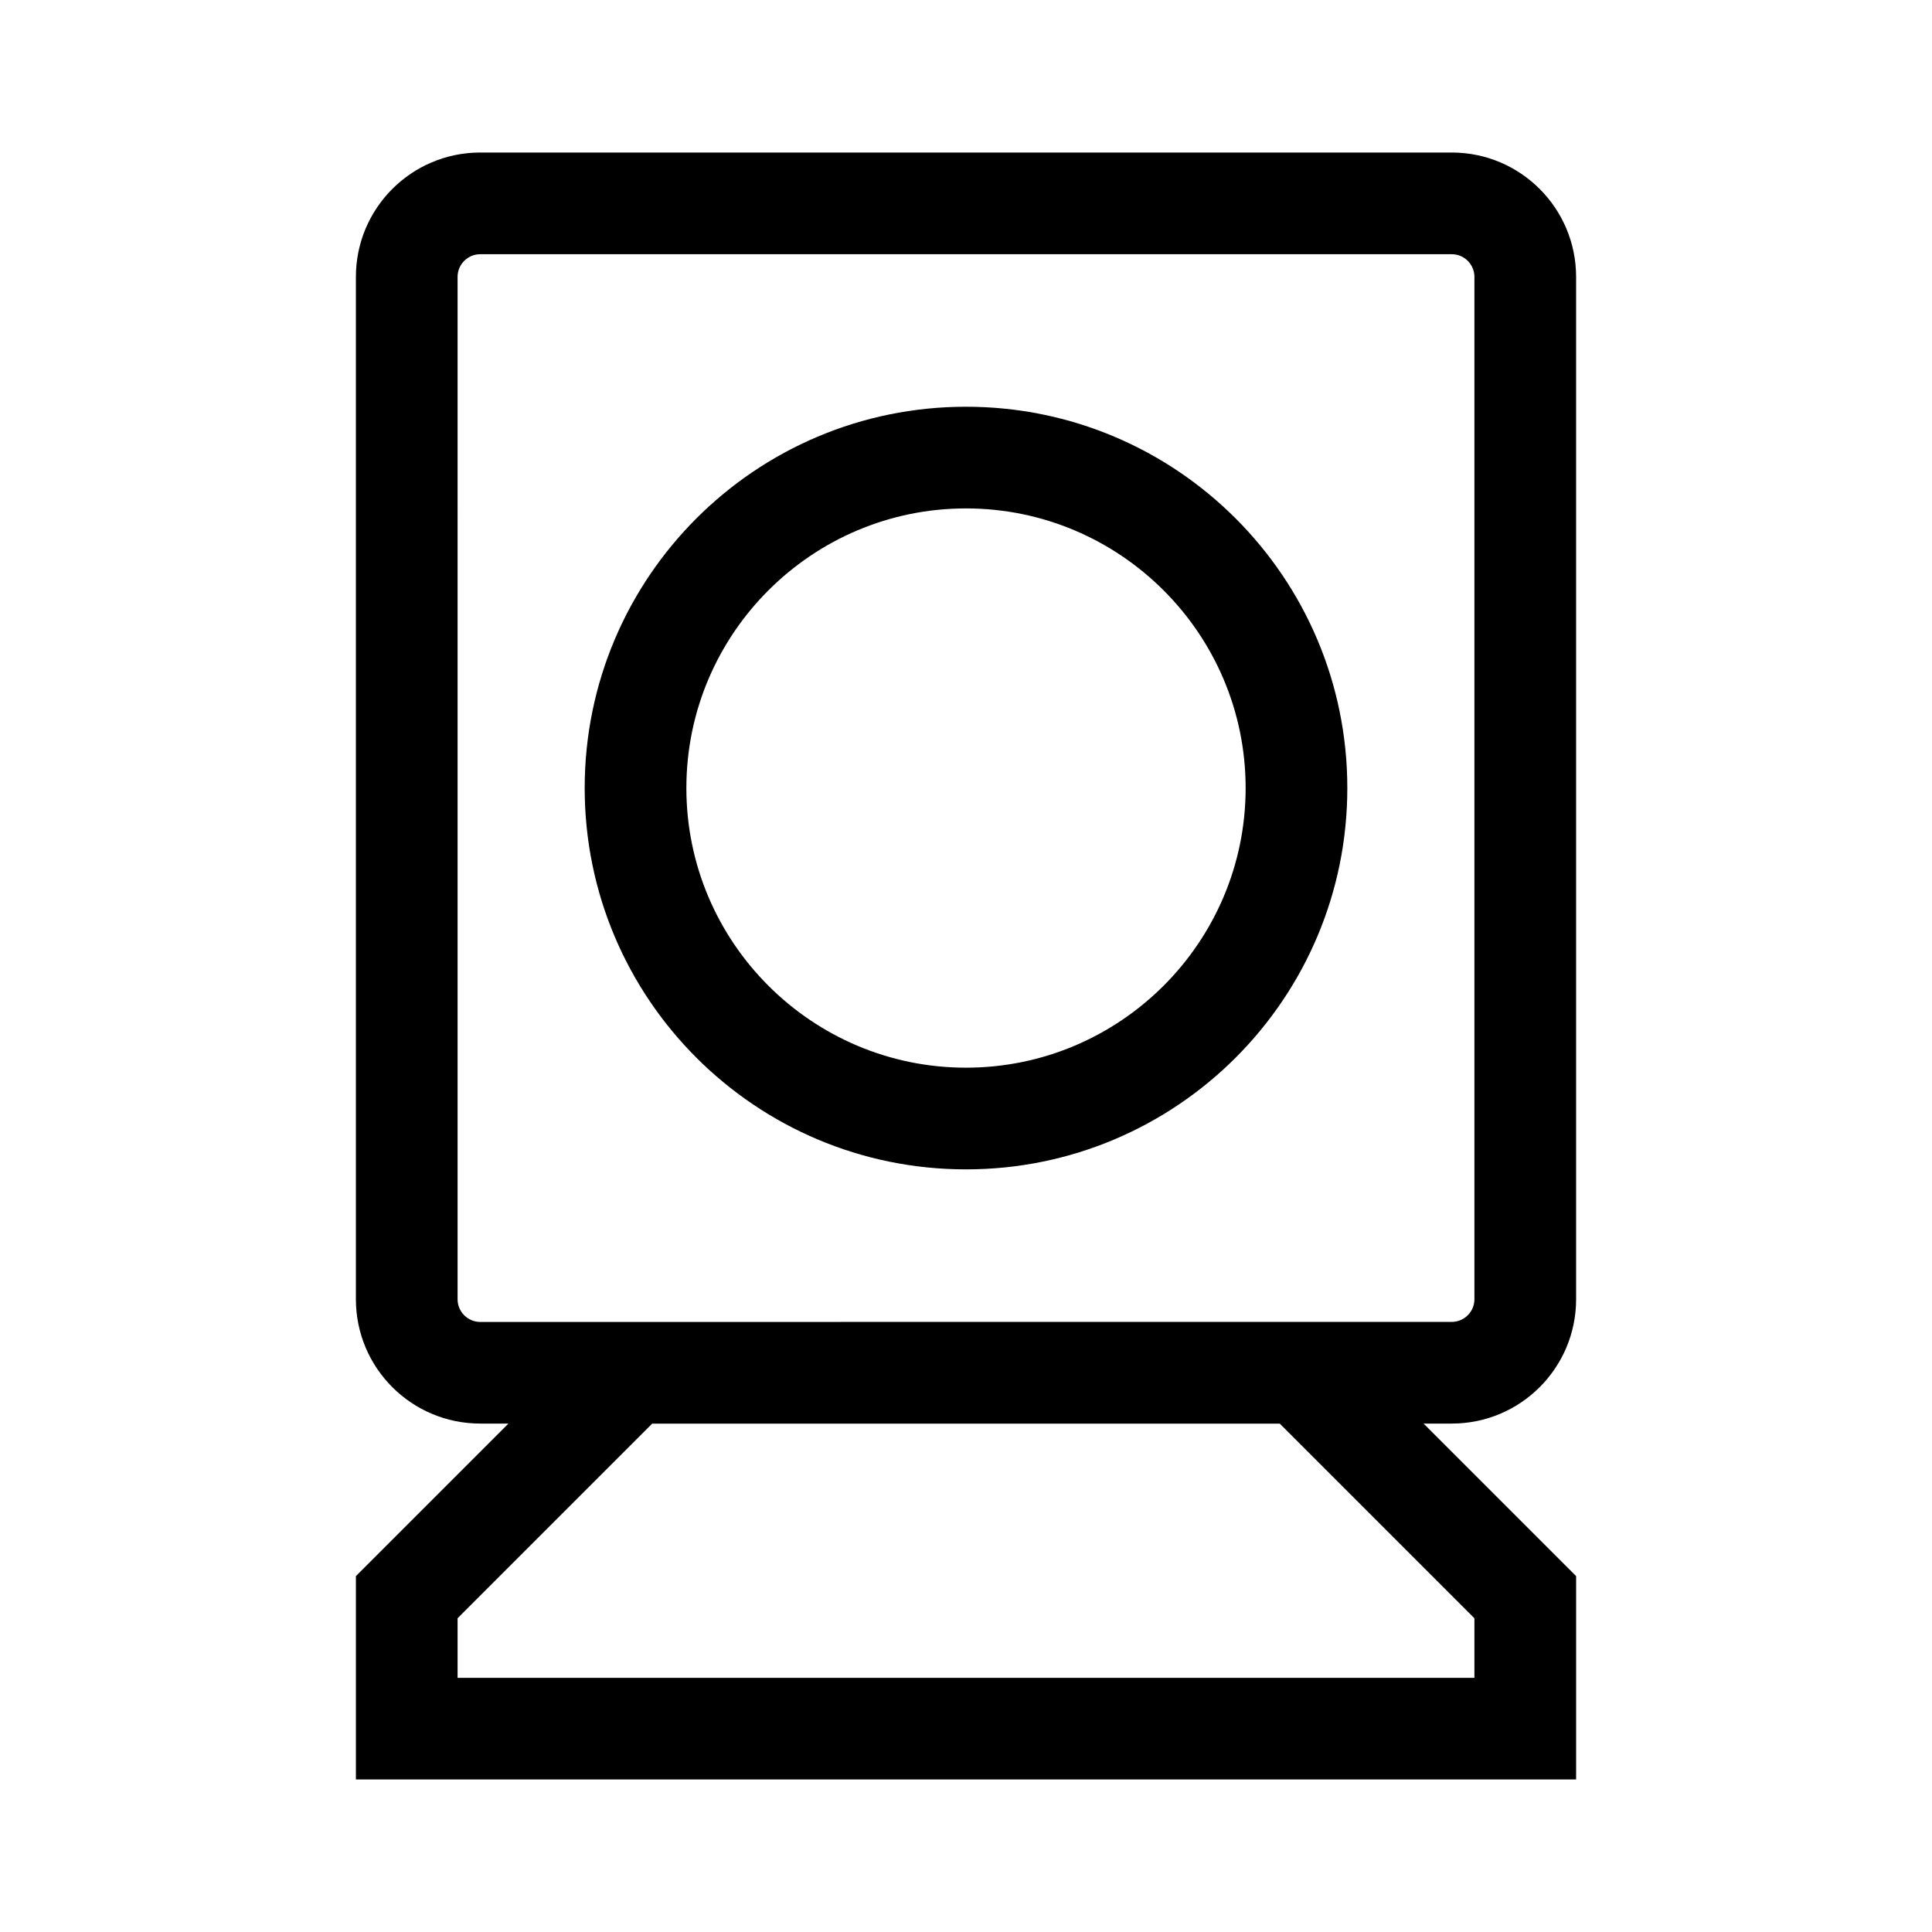 <?xml version="1.0" encoding="UTF-8"?><svg id="Layer_2" xmlns="http://www.w3.org/2000/svg" viewBox="0 0 38 38"><path d="m31,25.554V5.446c0-1.351-1.095-2.446-2.446-2.446H9.446c-1.351,0-2.446,1.095-2.446,2.446v20.108c0,1.351,1.095,2.446,2.446,2.446h.554l-3,3v4h24v-4l-3-3h.554c1.351,0,2.446-1.095,2.446-2.446Zm-2,6.275v1.172H9v-1.172l3.828-3.828h12.343l3.828,3.828Zm-19.554-5.828c-.246,0-.446-.2-.446-.446V5.446c0-.246.2-.446.446-.446h19.108c.246,0,.446.2.446.446v20.108c0,.246-.2.446-.446.446m-9.554-18c-4.142,0-7.5,3.358-7.5,7.5,0,4.142,3.358,7.5,7.5,7.5s7.5-3.358,7.5-7.5c0-4.142-3.358-7.5-7.5-7.5Zm0,13c-3.033,0-5.5-2.467-5.5-5.5s2.467-5.5,5.5-5.5,5.5,2.467,5.5,5.5-2.467,5.5-5.5,5.5Z"/></svg>